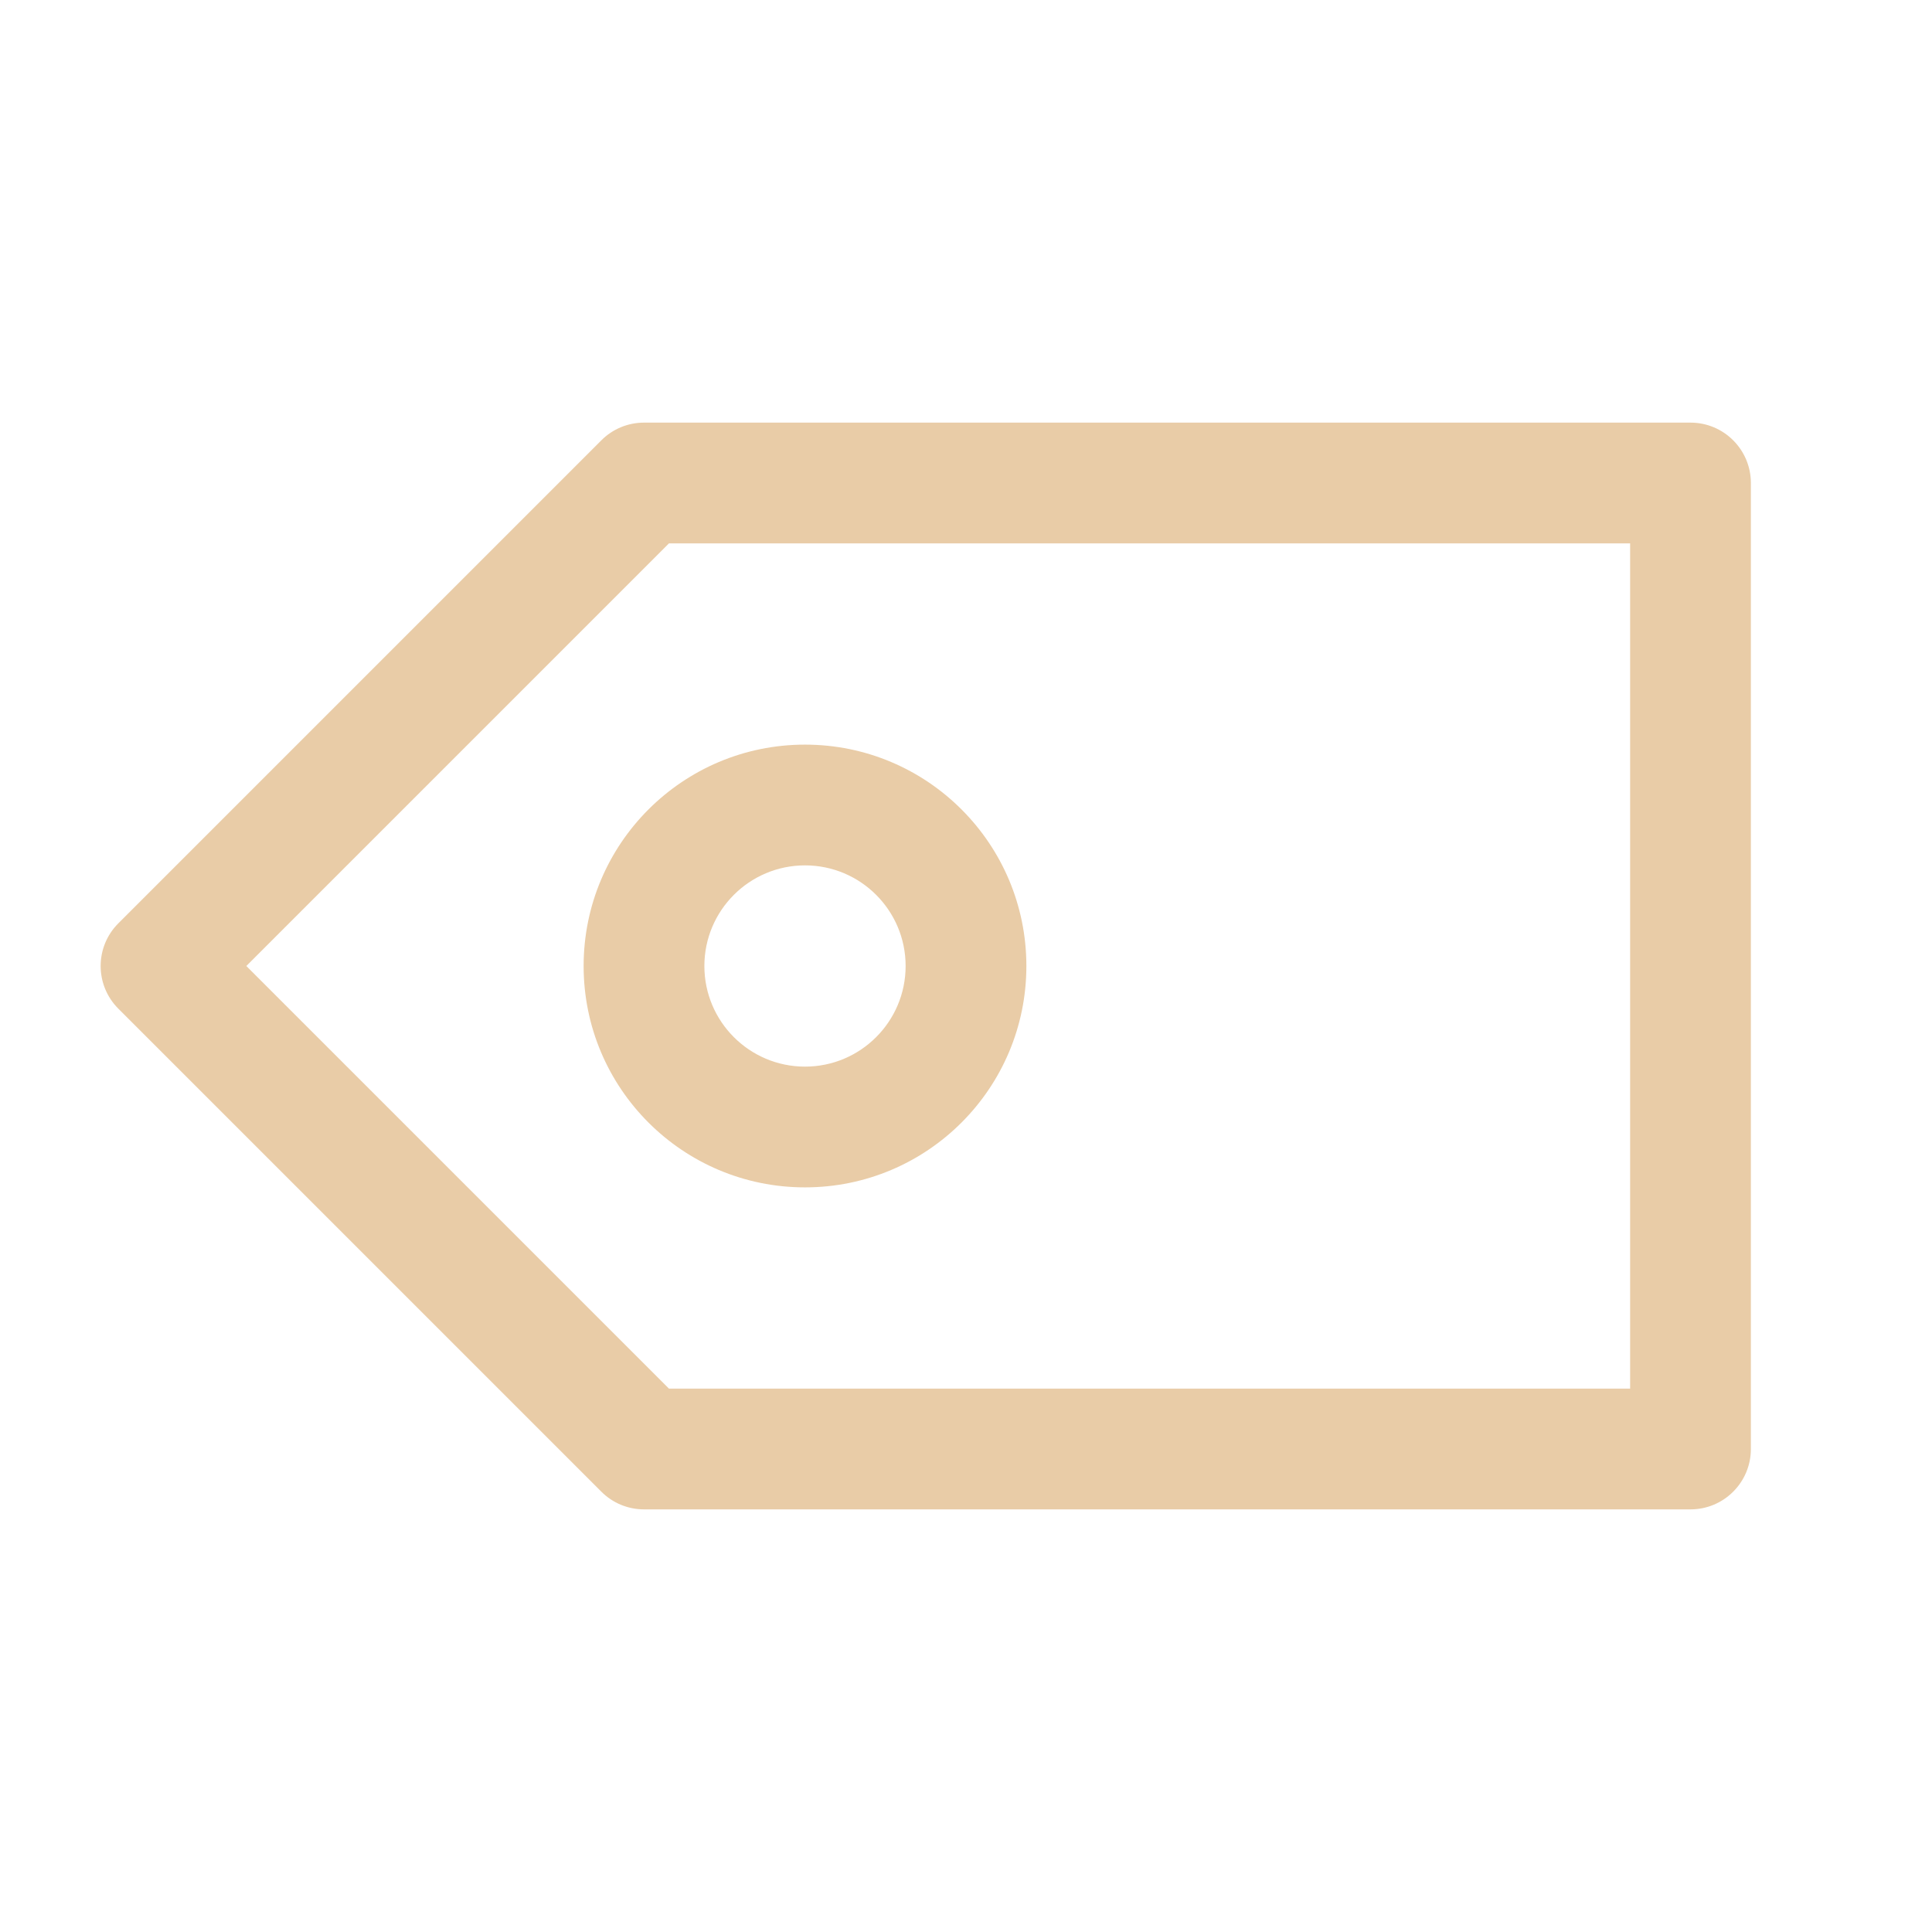 <svg width="24" height="24" viewBox="0 0 24 24" fill="none" xmlns="http://www.w3.org/2000/svg">
<path d="M21 6H21.75C21.75 5.586 21.414 5.25 21 5.25V6ZM21 18V18.75C21.414 18.75 21.75 18.414 21.75 18H21ZM8 18L7.47 18.53C7.61 18.671 7.801 18.75 8 18.75V18ZM2 12L1.47 11.47C1.177 11.763 1.177 12.237 1.47 12.53L2 12ZM8 6V5.25C7.801 5.25 7.61 5.329 7.47 5.47L8 6ZM20.25 6V18H21.75V6H20.25ZM21 17.25H8V18.75H21V17.25ZM8.53 17.47L2.53 11.47L1.47 12.53L7.47 18.53L8.53 17.47ZM2.53 12.53L8.53 6.53L7.47 5.47L1.47 11.47L2.53 12.53ZM8 6.75H21V5.25H8V6.75ZM11.25 12C11.25 12.69 10.69 13.25 10 13.25V14.75C11.519 14.75 12.75 13.519 12.75 12H11.25ZM10 13.25C9.31 13.25 8.75 12.69 8.75 12H7.25C7.25 13.519 8.481 14.75 10 14.75V13.25ZM8.75 12C8.75 11.31 9.31 10.75 10 10.75V9.25C8.481 9.25 7.25 10.481 7.25 12H8.75ZM10 10.75C10.69 10.75 11.25 11.31 11.25 12H12.75C12.75 10.481 11.519 9.25 10 9.25V10.75Z" fill="#E9CCA7"/>
</svg>
